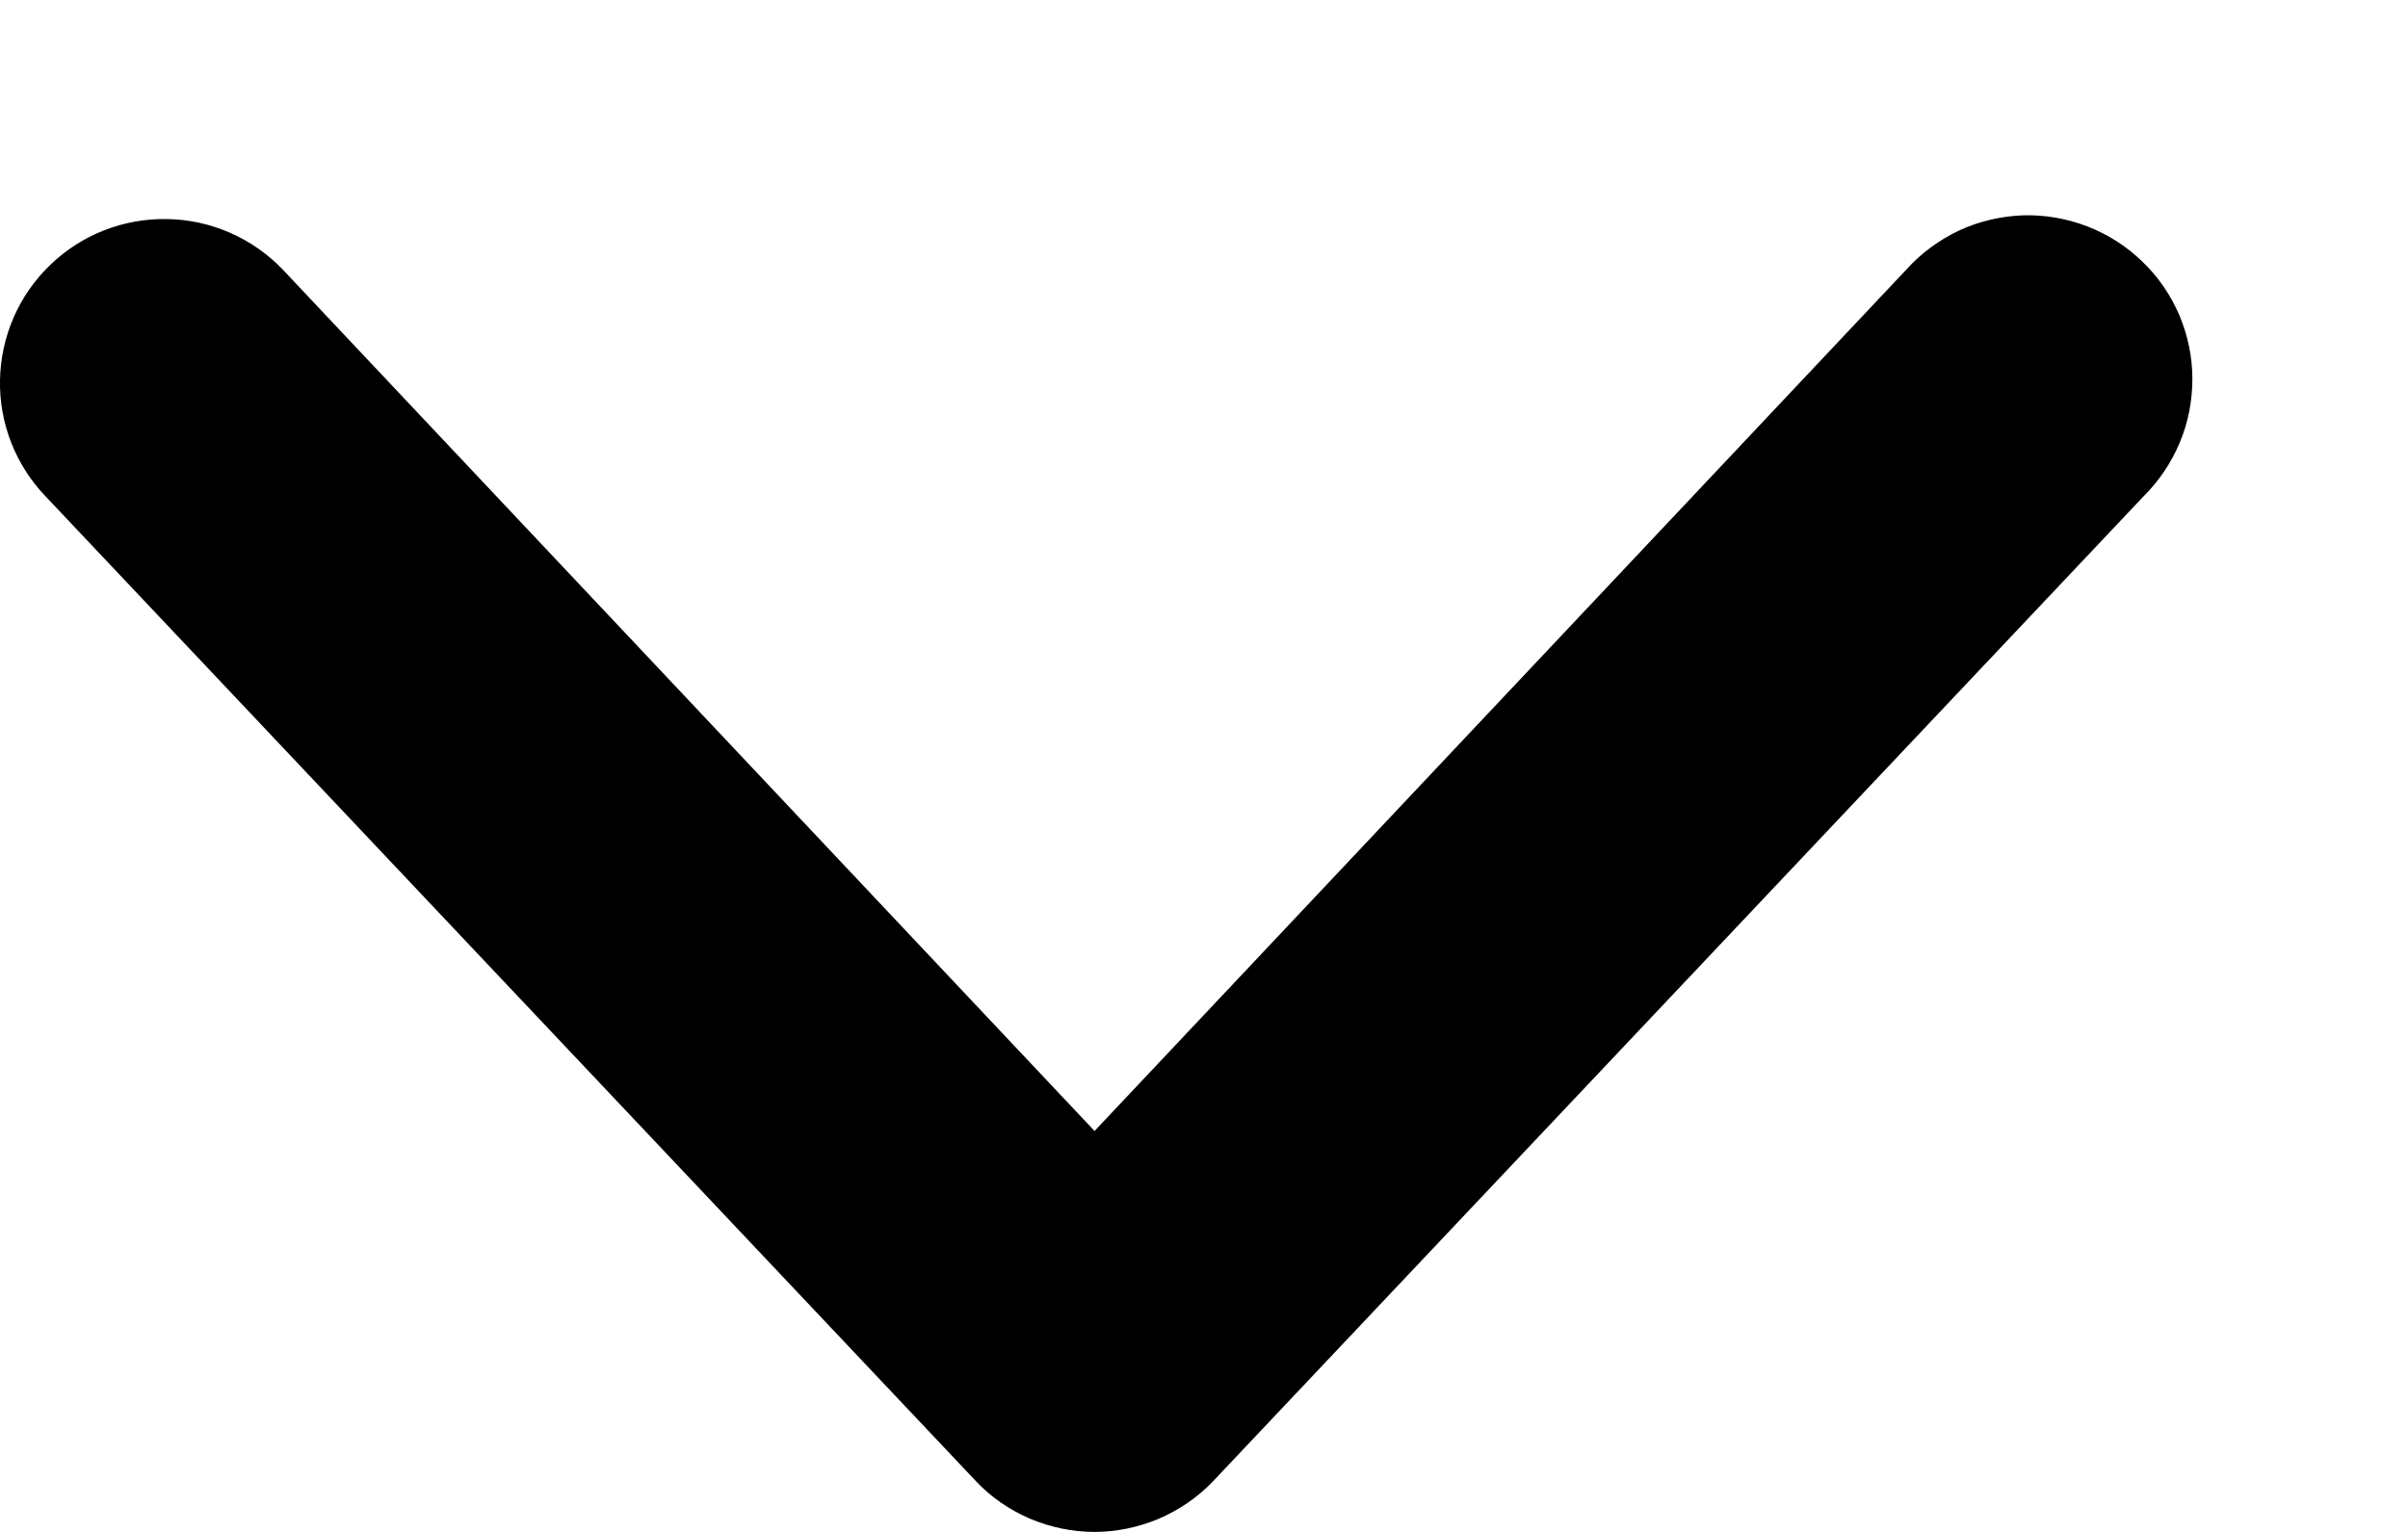 <svg width="11" height="7" viewBox="0 0 11 7" fill="none" xmlns="http://www.w3.org/2000/svg">
<path fill-rule="evenodd" clip-rule="evenodd" d="M0.23 1.21C0.373 1.072 0.565 0.997 0.764 1.001C0.962 1.004 1.152 1.087 1.29 1.23L5 5.168L8.71 1.23C8.777 1.156 8.859 1.096 8.95 1.053C9.041 1.011 9.139 0.988 9.24 0.984C9.34 0.981 9.44 0.998 9.534 1.034C9.627 1.07 9.713 1.124 9.785 1.194C9.858 1.263 9.915 1.347 9.955 1.439C9.994 1.531 10.015 1.631 10.015 1.731C10.015 1.831 9.996 1.931 9.957 2.023C9.918 2.116 9.861 2.2 9.79 2.27L5.54 6.77C5.47 6.843 5.386 6.9 5.293 6.94C5.2 6.979 5.1 7 5 7C4.899 7 4.799 6.979 4.706 6.94C4.613 6.9 4.529 6.843 4.46 6.77L0.21 2.27C0.072 2.127 -0.004 1.935 0 1.736C0.004 1.537 0.086 1.348 0.23 1.21Z" fill="black"/>
</svg>
